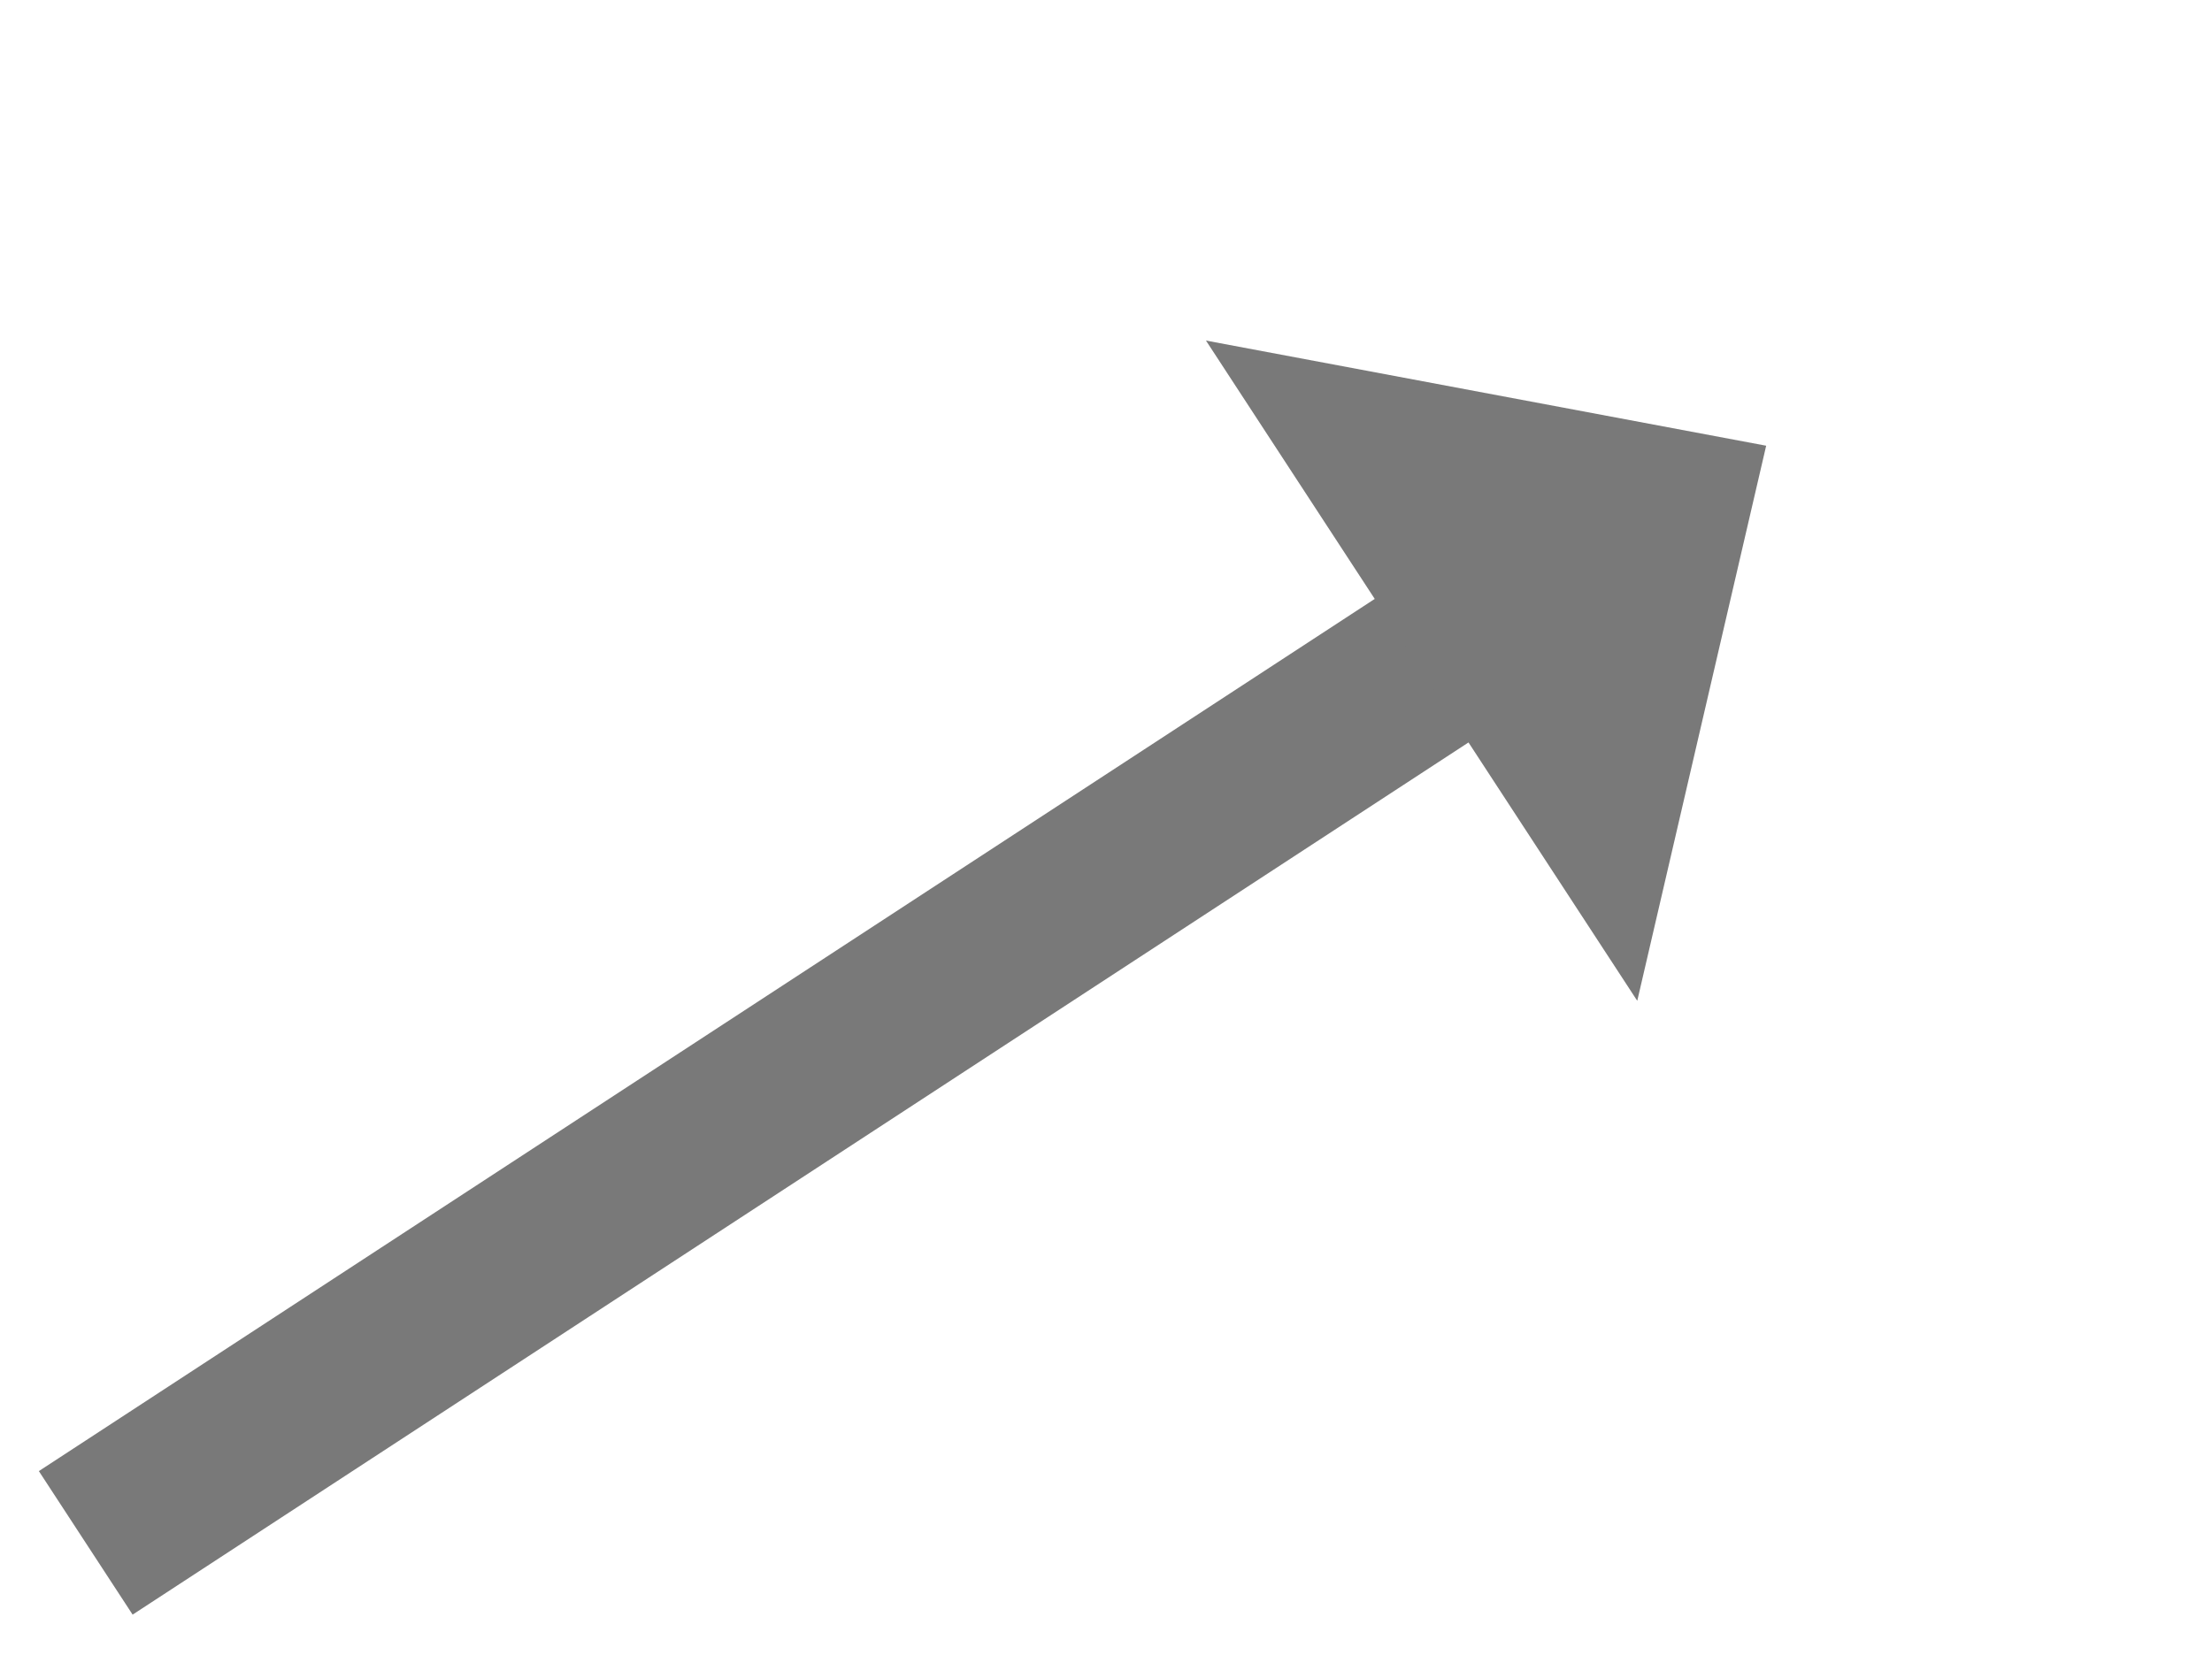 ﻿<?xml version="1.0" encoding="utf-8"?>
<svg version="1.1" xmlns:xlink="http://www.w3.org/1999/xlink" width="64.5px" height="48.5px" xmlns="http://www.w3.org/2000/svg">
  <g transform="matrix(1 0 0 1 -926.5 -7220 )">
    <path d="M 0 32  L 41.465 4.921  " stroke-width="5" stroke="#797979" fill="none" transform="matrix(1 0 0 1 929 7233 )" />
    <path d="M 45.241 16.19  L 49 0  L 32.665 -3.067  L 45.241 16.19  Z " fill-rule="nonzero" fill="#797979" stroke="none" transform="matrix(1 0 0 1 929 7233 )" />
  </g>
</svg>